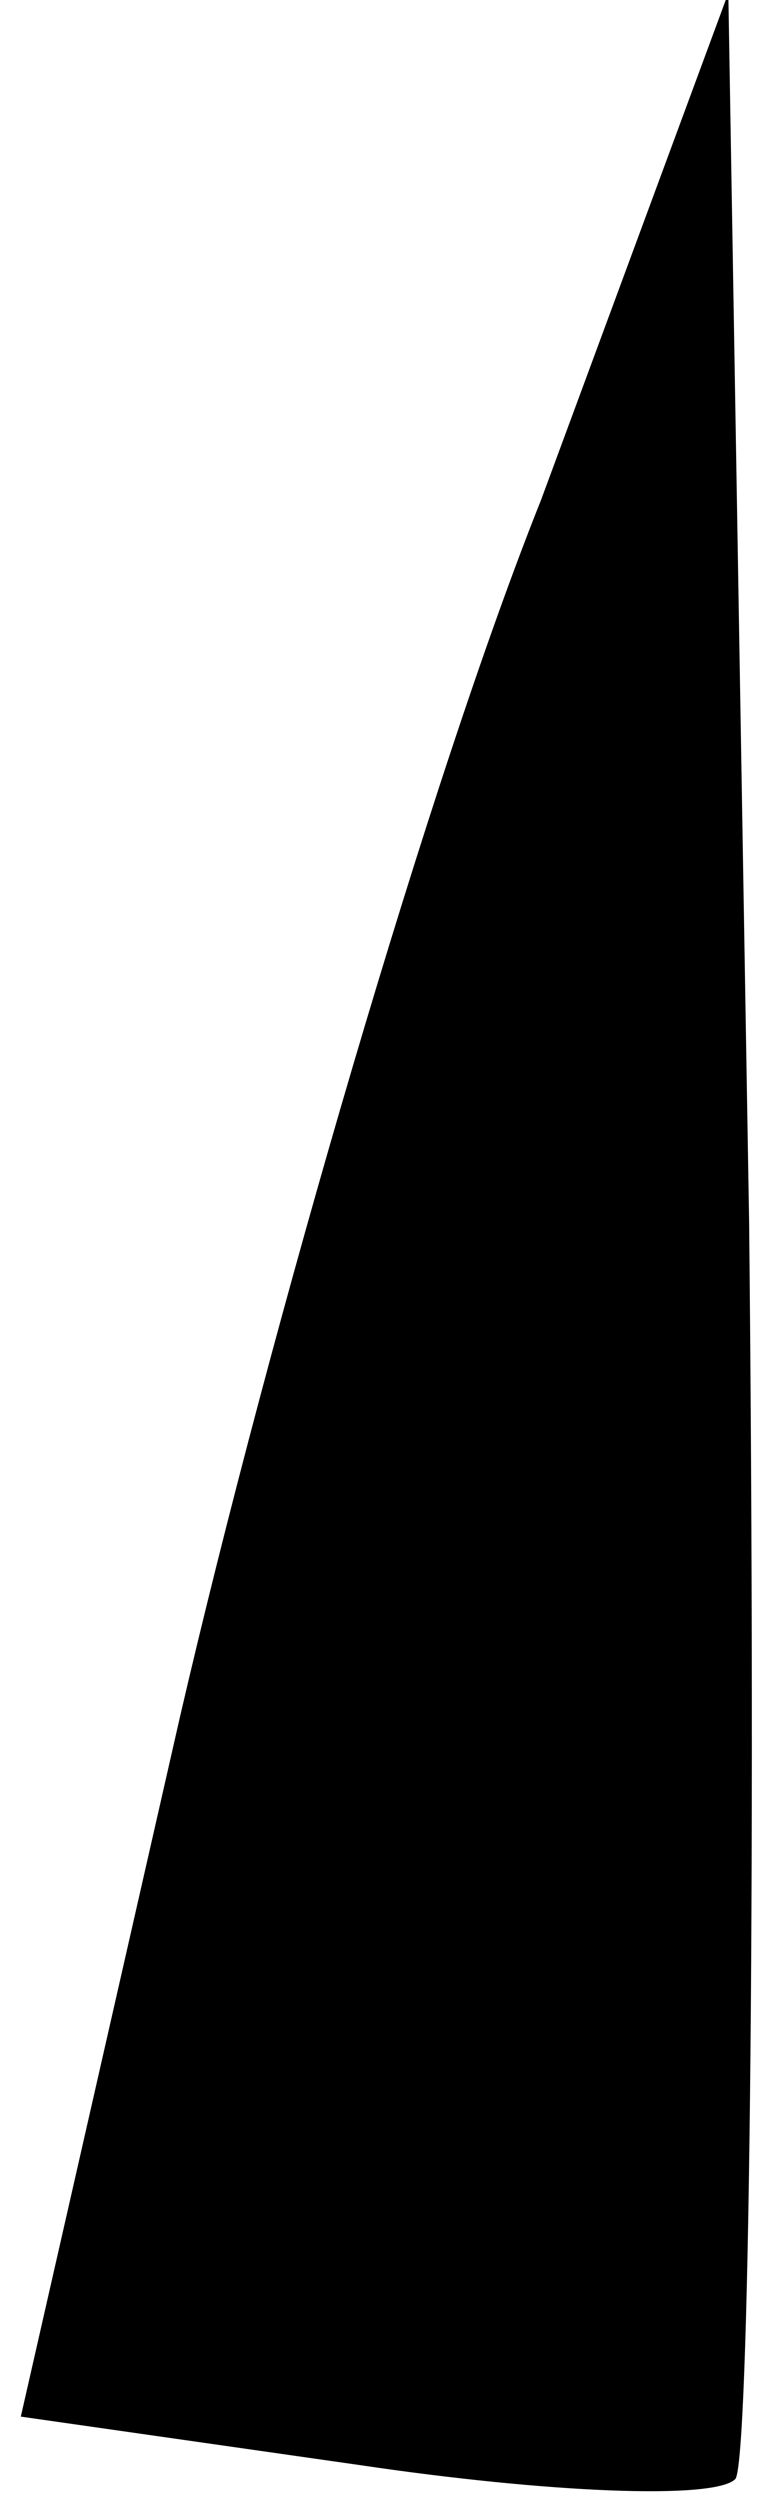 <?xml version="1.0" standalone="no"?>
<!DOCTYPE svg PUBLIC "-//W3C//DTD SVG 20010904//EN"
 "http://www.w3.org/TR/2001/REC-SVG-20010904/DTD/svg10.dtd">
<svg version="1.0" xmlns="http://www.w3.org/2000/svg"
 width="11pt" height="36pt" viewBox="0 0 11 36"
 preserveAspectRatio="xMidYMid meet">
<g transform="translate(0,36) scale(0.1,-0.1)"
fill="#000000" stroke="none">
<path fill="#000000" stroke="none" d="M78 288 c-16 -40 -39 -119 -52 -175
l-23 -101 49 -7 c27 -4 51 -5 54 -2 2 2 3 84 2 181 l-3 177 -27 -73z"/>
</g>
</svg>
